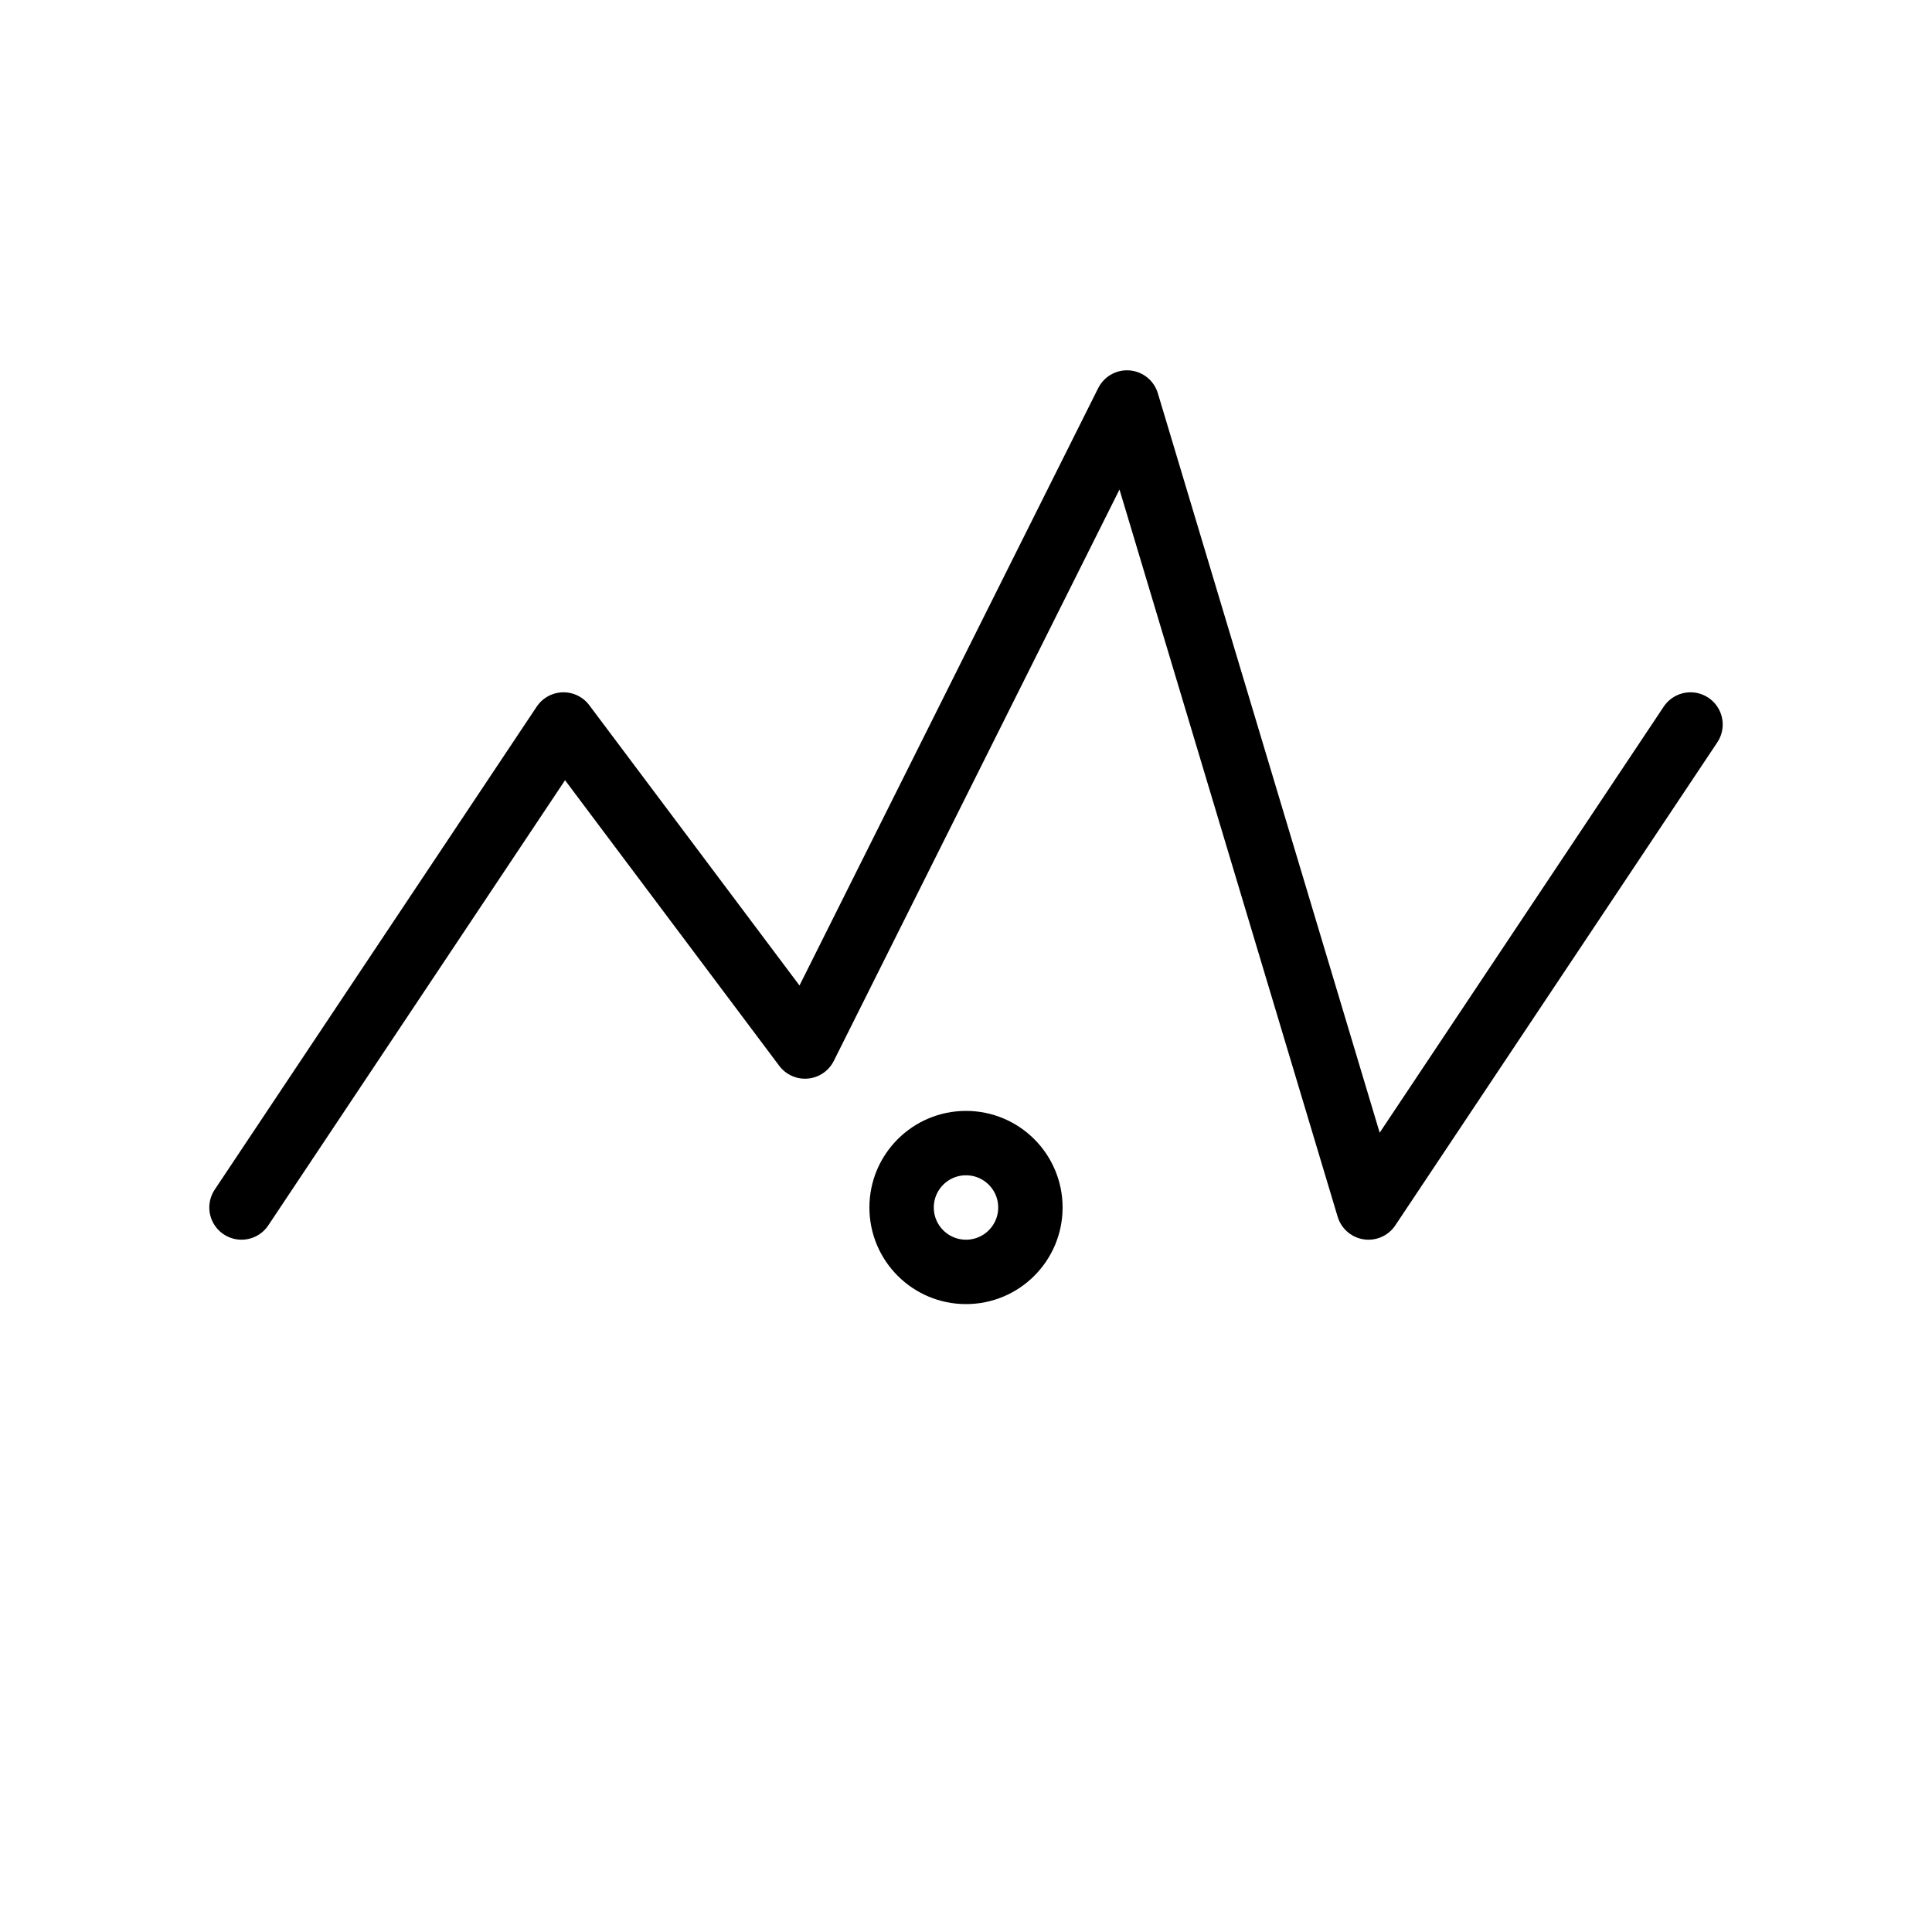<svg xmlns="http://www.w3.org/2000/svg" viewBox="0 0 24 24">
  <g fill="none" stroke="black" stroke-width="0.8" stroke-linecap="round" stroke-linejoin="round">
    <ns0:path xmlns:ns0="http://www.w3.org/2000/svg" d="M3 15l4-6 3 4 4-8 3 10 4-6" /><ns0:circle xmlns:ns0="http://www.w3.org/2000/svg" cx="12" cy="15" r="0.8" />
  </g>
</svg>